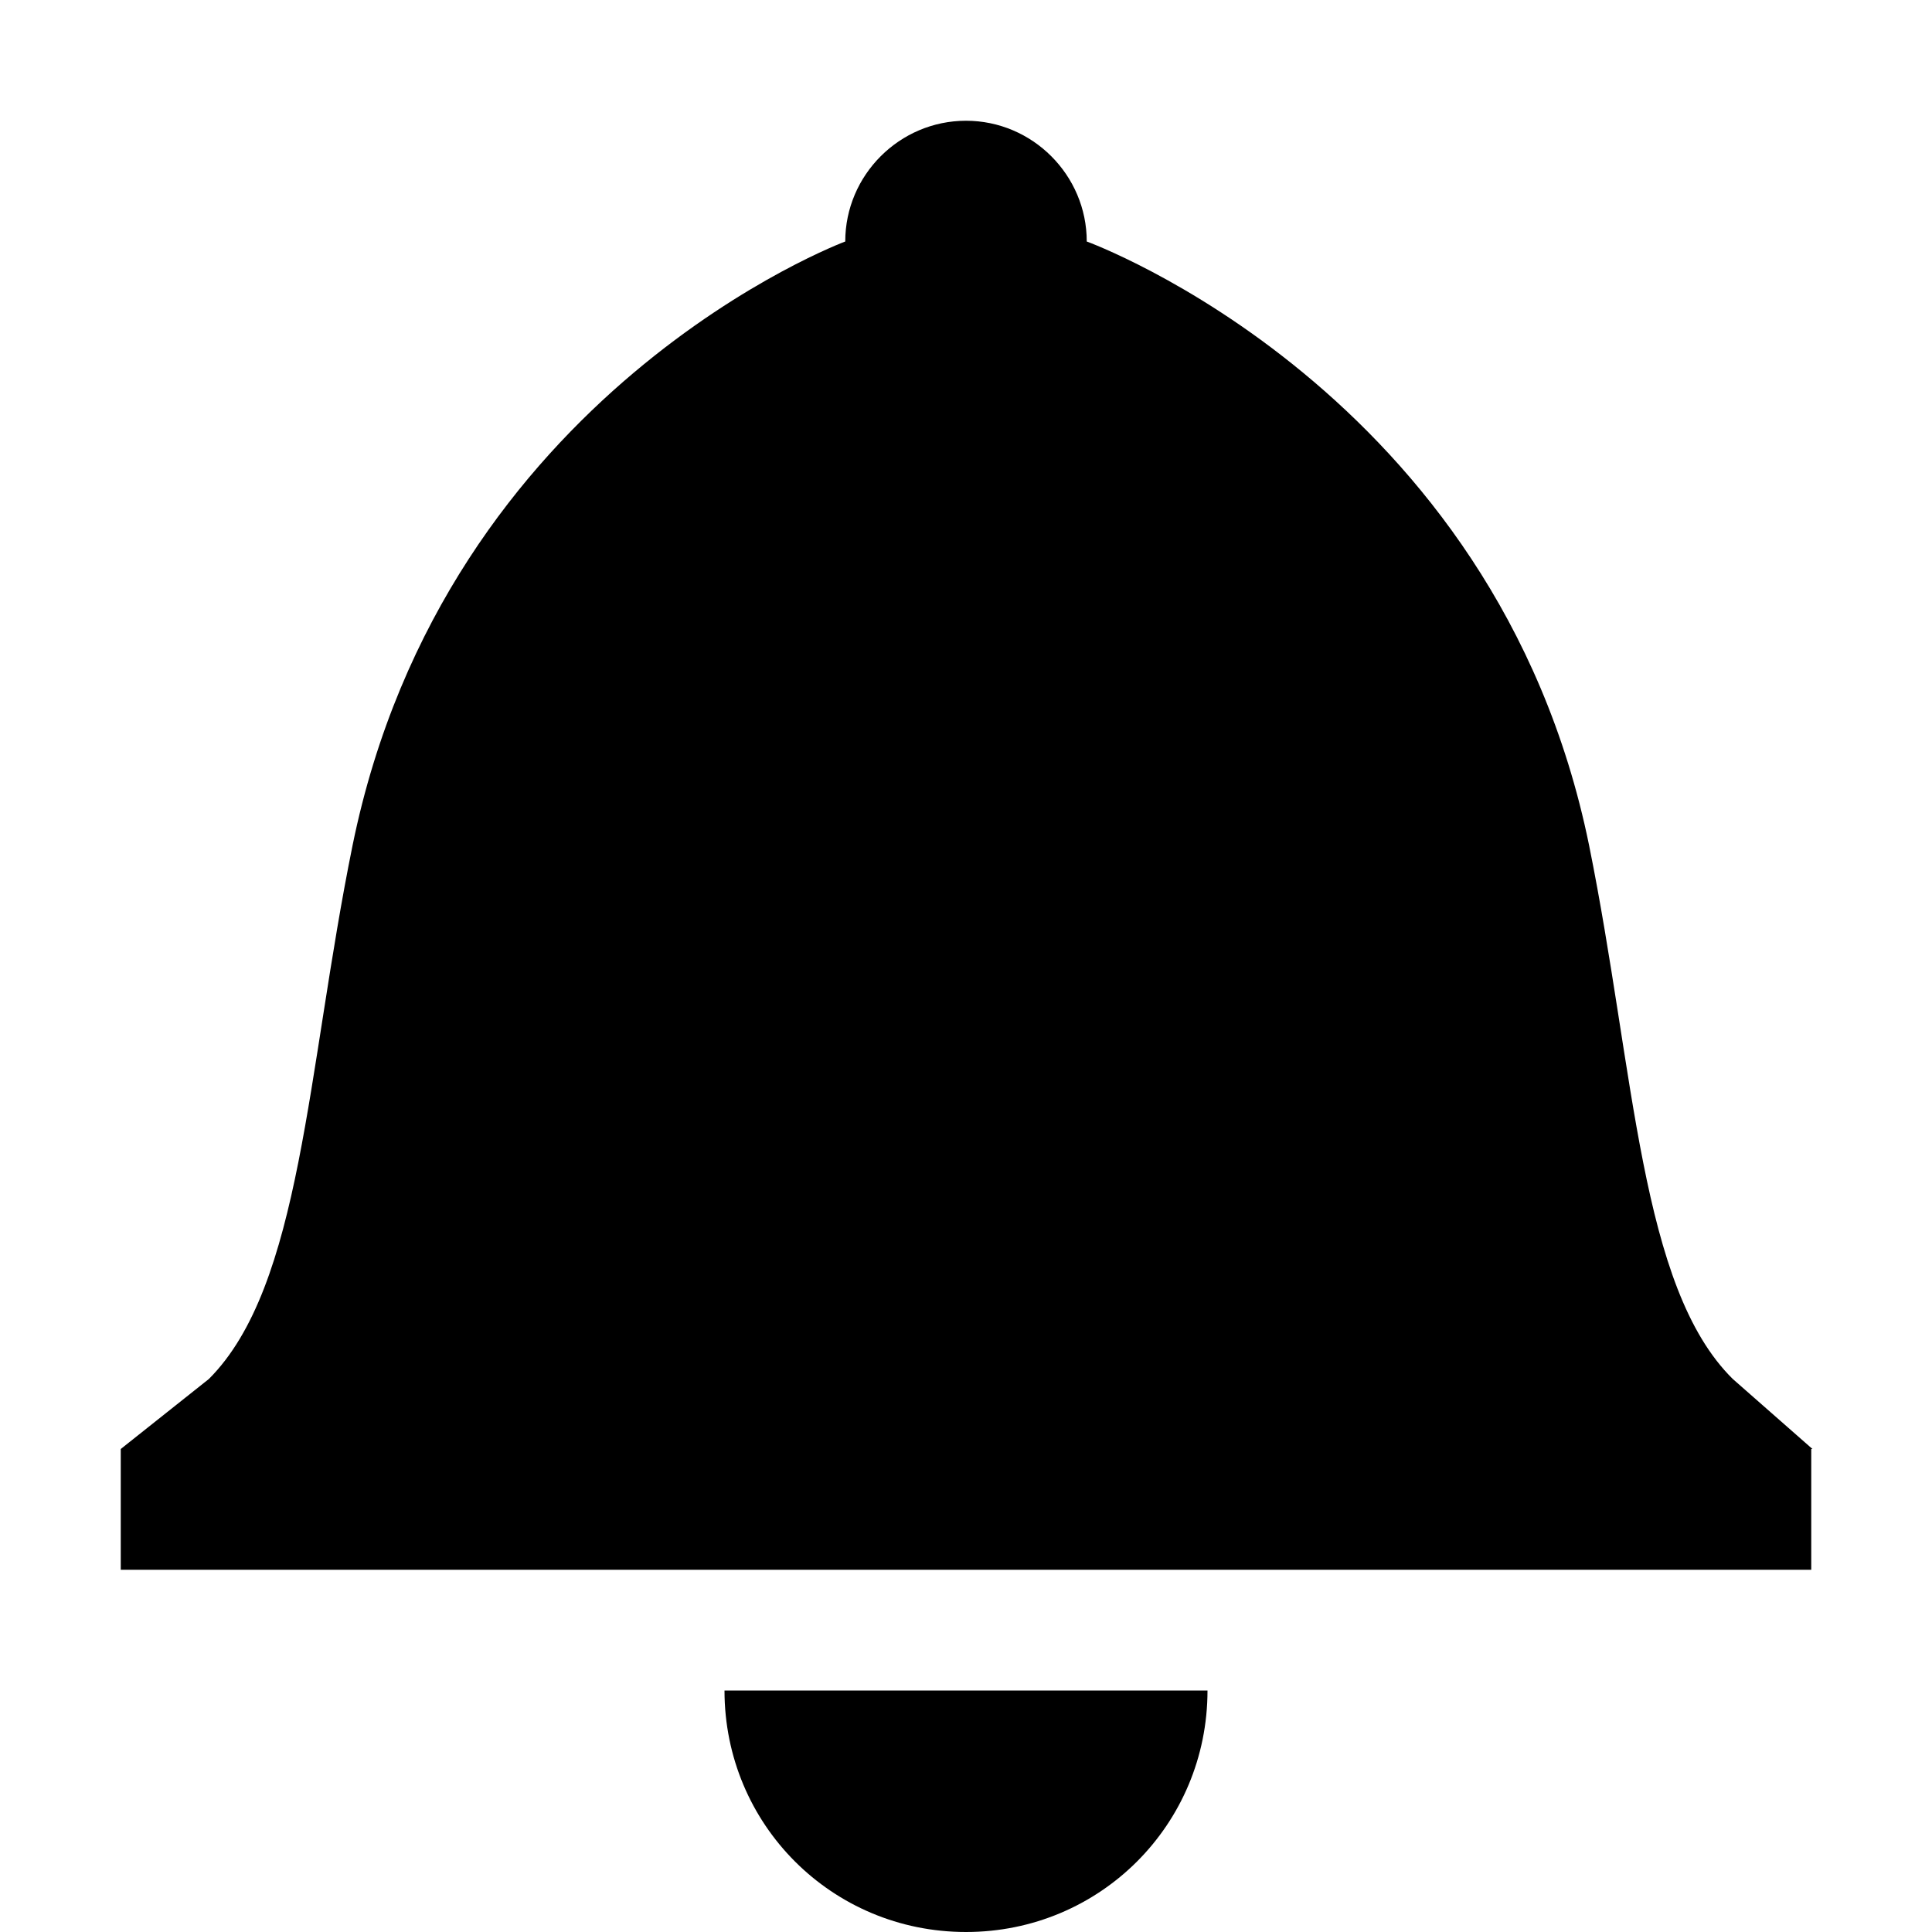 <svg xmlns='http://www.w3.org/2000/svg' width='256' height='256' class='octicon octicon-bell' viewBox='0 0 14 16' version='1.1' aria-hidden='true'><path fill-rule='evenodd' d='M14 12v1H0v-1l.73-.58c.77-.77.81-2.55 1.19-4.42C2.69 3.23 6 2 6 2c0-.55.45-1 1-1s1 .45 1 1c0 0 3.39 1.23 4.16 5 .38 1.88.42 3.66 1.19 4.42l.66.58H14zm-7 4c1.11 0 2-.89 2-2H5c0 1.11.89 2 2 2z'></path></svg>